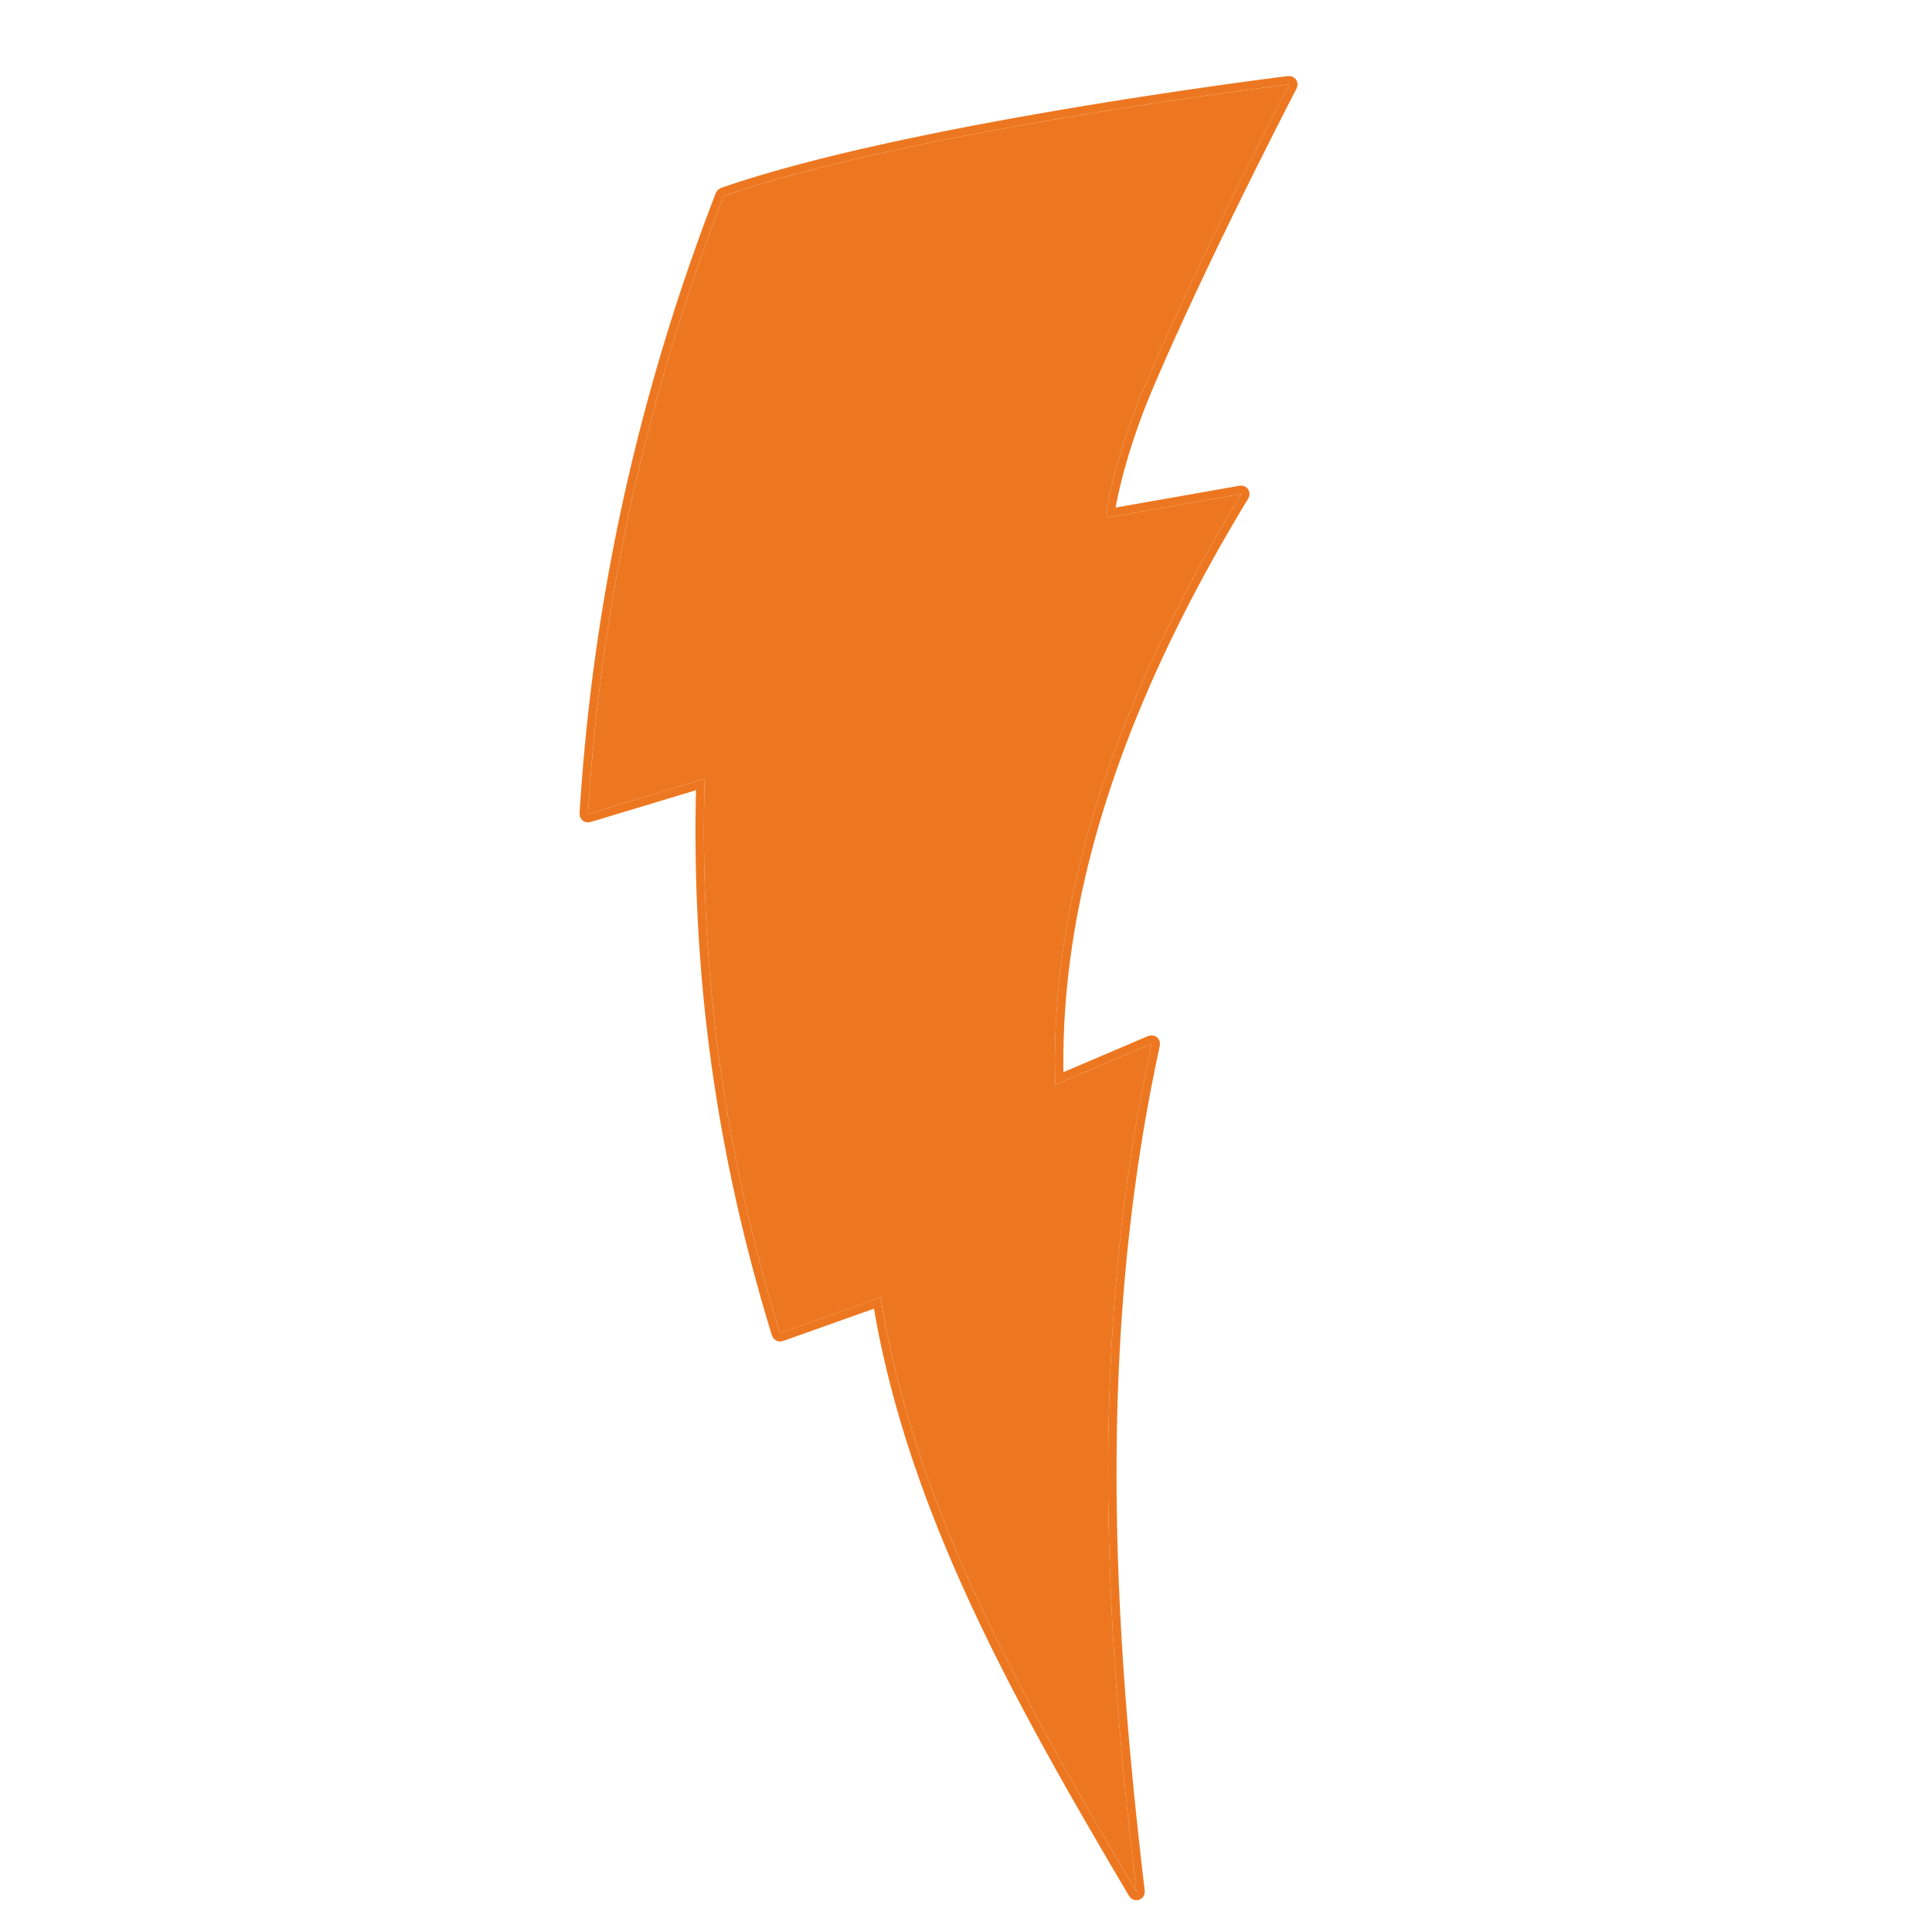<?xml version="1.0" encoding="UTF-8" standalone="no"?>
<!DOCTYPE svg PUBLIC "-//W3C//DTD SVG 1.1//EN" "http://www.w3.org/Graphics/SVG/1.1/DTD/svg11.dtd">
<svg width="100%" height="100%" viewBox="0 0 920 920" version="1.1" xmlns="http://www.w3.org/2000/svg" xmlns:xlink="http://www.w3.org/1999/xlink" xml:space="preserve" xmlns:serif="http://www.serif.com/" style="fill-rule:evenodd;clip-rule:evenodd;stroke-linejoin:round;stroke-miterlimit:1.414;">
    <g transform="matrix(1.562,0.031,-0.025,1.297,-202.092,-218.778)">
        <path d="M472.027,347.527C472.321,342.27 475.098,323.008 483.162,298.813C498.973,251.378 525.412,187.105 525.412,187.105C525.412,187.105 410.274,206.871 353.718,232.149C330.662,308.327 318.642,384.265 315.984,460L351.348,446.226C350.761,516.782 359.463,582.814 377.568,649.121L408.017,635.261C419.378,711.703 453.689,781.842 489.45,851.583C477.737,749.504 471.727,646.314 489.12,540.164L460,555.952C457.026,486.072 476.707,413.149 513.179,337.772L472.027,347.527Z" style="fill:rgb(237,119,32);"/>
        <path d="M526.148,184.151L527.112,184.798L527.76,185.875L527.972,187.18L527.708,188.471L527.408,189.202L527.043,190.094L526.544,191.318L525.917,192.859L525.558,193.743L525.169,194.701L524.752,195.732L524.307,196.832L523.835,198L523.338,199.235L522.815,200.533L522.268,201.895L521.697,203.317L521.104,204.798L520.489,206.336L519.853,207.929L519.198,209.576L518.523,211.273L517.829,213.021L517.119,214.816L516.391,216.656L515.648,218.541L514.889,220.468L514.117,222.435L513.332,224.44L512.534,226.482L511.724,228.56L511.315,229.61L510.904,230.669L510.49,231.735L510.074,232.809L509.655,233.89L509.235,234.978L508.812,236.074L508.387,237.175L507.961,238.283L507.533,239.397L507.103,240.517L506.672,241.643L506.239,242.774L505.805,243.91L505.37,245.051L504.934,246.197L504.497,247.347L504.059,248.502L503.62,249.66L503.18,250.823L502.74,251.989L502.3,253.158L501.859,254.33L501.418,255.505L500.977,256.683L500.536,257.863L500.095,259.045L499.654,260.23L499.213,261.416L498.773,262.603L498.333,263.791L497.894,264.981L497.456,266.171L497.018,267.362L496.582,268.553L496.146,269.744L495.712,270.935L495.279,272.126L494.847,273.315L494.417,274.504L493.988,275.692L493.561,276.879L493.136,278.064L492.712,279.247L492.291,280.428L491.872,281.606L491.455,282.783L491.04,283.956L490.628,285.126L490.218,286.294L489.811,287.457L489.407,288.617L489.006,289.773L488.607,290.925L488.212,292.073L487.82,293.215L487.431,294.353L487.045,295.486L486.663,296.614L486.285,297.736L485.91,298.852L485.539,299.961L485.353,300.521L485.17,301.078L484.988,301.634L484.808,302.187L484.629,302.739L484.453,303.289L484.279,303.837L484.106,304.383L483.936,304.927L483.767,305.469L483.6,306.009L483.434,306.547L483.271,307.082L483.109,307.616L482.95,308.148L482.792,308.677L482.636,309.204L482.481,309.729L482.329,310.251L482.178,310.772L482.029,311.29L481.881,311.805L481.736,312.319L481.592,312.83L481.45,313.338L481.309,313.844L481.17,314.348L481.033,314.849L480.898,315.348L480.764,315.844L480.632,316.337L480.502,316.828L480.373,317.316L480.246,317.802L480.121,318.285L479.997,318.765L479.875,319.243L479.755,319.718L479.636,320.19L479.519,320.659L479.403,321.125L479.289,321.589L479.177,322.05L479.066,322.507L478.957,322.962L478.849,323.414L478.743,323.863L478.638,324.308L478.535,324.751L478.433,325.191L478.333,325.628L478.235,326.061L478.138,326.491L478.042,326.919L477.948,327.342L477.856,327.763L477.765,328.181L477.675,328.595L477.587,329.006L477.5,329.413L477.415,329.817L477.331,330.218L477.249,330.616L477.168,331.01L477.088,331.4L477.01,331.787L476.933,332.17L476.858,332.55L476.784,332.927L476.711,333.299L476.64,333.669L476.57,334.034L476.501,334.396L476.434,334.754L476.368,335.108L476.304,335.458L476.241,335.805L476.179,336.148L476.118,336.487L476.059,336.823L476.001,337.154L475.944,337.481L475.888,337.804L475.834,338.124L475.781,338.439L475.73,338.751L475.679,339.058L475.63,339.361L475.582,339.66L475.535,339.955L475.489,340.246L475.445,340.532L475.402,340.814L475.36,341.092L475.319,341.366L475.279,341.635L475.241,341.9L475.203,342.161L475.167,342.416L475.132,342.668L475.098,342.915L475.066,343.158L475.034,343.396L475.003,343.629L474.997,343.679L512.685,334.746L513.657,334.742L514.561,335.175L515.265,335.982L515.669,337.047L515.714,338.217L515.393,339.323L514.967,340.204L514.544,341.083L514.122,341.962L513.702,342.841L513.284,343.719L512.867,344.597L512.451,345.475L512.037,346.352L511.625,347.23L511.214,348.107L510.805,348.984L510.397,349.861L509.991,350.737L509.586,351.613L509.183,352.489L508.782,353.365L508.382,354.24L507.984,355.115L507.587,355.99L507.192,356.865L506.798,357.739L506.407,358.613L506.016,359.487L505.627,360.361L505.24,361.235L504.855,362.108L504.471,362.981L504.088,363.853L503.707,364.726L503.328,365.598L502.95,366.47L502.574,367.342L502.2,368.213L501.827,369.084L501.456,369.955L501.086,370.826L500.718,371.696L500.352,372.566L499.987,373.436L499.624,374.306L499.263,375.176L498.903,376.045L498.545,376.914L498.188,377.782L497.833,378.651L497.48,379.519L497.128,380.387L496.778,381.254L496.429,382.122L496.082,382.989L495.737,383.856L495.394,384.722L495.052,385.589L494.712,386.455L494.373,387.321L494.036,388.186L493.701,389.052L493.367,389.917L493.035,390.781L492.705,391.646L492.376,392.51L492.049,393.374L491.724,394.238L491.4,395.102L491.078,395.965L490.758,396.828L490.439,397.691L490.122,398.553L489.807,399.415L489.494,400.277L489.182,401.139L488.871,402L488.563,402.861L488.256,403.722L487.951,404.583L487.647,405.443L487.346,406.303L487.046,407.163L486.747,408.023L486.451,408.882L486.156,409.741L485.862,410.6L485.571,411.459L485.281,412.317L484.993,413.175L484.706,414.033L484.422,414.89L484.139,415.747L483.857,416.604L483.578,417.461L483.3,418.317L483.024,419.173L482.749,420.029L482.477,420.885L482.206,421.74L481.937,422.595L481.669,423.45L481.404,424.304L481.14,425.159L480.877,426.013L480.617,426.866L480.358,427.72L480.101,428.573L479.846,429.426L479.592,430.279L479.341,431.131L479.091,431.983L478.842,432.835L478.596,433.686L478.351,434.537L478.108,435.389L477.867,436.239L477.627,437.09L477.39,437.94L477.154,438.79L476.92,439.639L476.687,440.489L476.457,441.338L476.228,442.187L476.001,443.035L475.776,443.883L475.552,444.731L475.331,445.579L475.111,446.427L474.893,447.274L474.677,448.121L474.462,448.967L474.249,449.813L474.039,450.659L473.829,451.505L473.622,452.351L473.417,453.196L473.213,454.041L473.011,454.886L472.811,455.73L472.613,456.574L472.416,457.418L472.222,458.261L472.029,459.105L471.838,459.948L471.649,460.79L471.462,461.633L471.276,462.475L471.092,463.317L470.91,464.158L470.73,465L470.552,465.841L470.376,466.681L470.201,467.522L470.029,468.362L469.858,469.202L469.689,470.041L469.522,470.881L469.357,471.72L469.193,472.559L469.031,473.397L468.872,474.235L468.714,475.073L468.558,475.911L468.404,476.748L468.251,477.585L468.101,478.422L467.952,479.259L467.806,480.095L467.661,480.931L467.518,481.766L467.377,482.602L467.238,483.437L467.1,484.272L466.965,485.106L466.831,485.94L466.699,486.774L466.57,487.608L466.442,488.441L466.316,489.274L466.192,490.107L466.069,490.94L465.949,491.772L465.83,492.604L465.714,493.435L465.599,494.267L465.486,495.098L465.376,495.929L465.267,496.759L465.16,497.589L465.054,498.419L464.951,499.249L464.85,500.078L464.751,500.907L464.653,501.736L464.557,502.565L464.464,503.393L464.372,504.221L464.282,505.048L464.194,505.876L464.109,506.703L464.025,507.529L463.942,508.356L463.862,509.182L463.784,510.009L463.746,510.421L463.708,510.834L463.671,511.246L463.634,511.659L463.597,512.071L463.561,512.484L463.526,512.896L463.491,513.308L463.456,513.721L463.422,514.133L463.389,514.545L463.356,514.957L463.323,515.369L463.291,515.781L463.26,516.193L463.229,516.605L463.198,517.016L463.168,517.428L463.138,517.839L463.109,518.251L463.081,518.662L463.052,519.073L463.025,519.485L462.998,519.896L462.971,520.307L462.945,520.718L462.919,521.129L462.894,521.54L462.869,521.951L462.845,522.361L462.821,522.772L462.798,523.183L462.775,523.593L462.753,524.004L462.731,524.414L462.71,524.824L462.689,525.234L462.669,525.645L462.649,526.055L462.63,526.465L462.611,526.875L462.593,527.285L462.575,527.694L462.558,528.104L462.541,528.514L462.525,528.923L462.509,529.333L462.494,529.742L462.479,530.152L462.465,530.561L462.451,530.97L462.438,531.379L462.425,531.788L462.412,532.197L462.401,532.606L462.389,533.015L462.378,533.424L462.368,533.833L462.358,534.241L462.349,534.65L462.34,535.058L462.332,535.467L462.324,535.875L462.317,536.283L462.31,536.691L462.303,537.1L462.298,537.507L462.292,537.915L462.287,538.323L462.283,538.731L462.279,539.139L462.276,539.547L462.273,539.954L462.271,540.362L462.269,540.769L462.268,541.177L462.267,541.584L462.267,541.991L462.267,542.398L462.267,542.805L462.269,543.213L462.27,543.62L462.273,544.026L462.275,544.433L462.279,544.84L462.282,545.246L462.287,545.653L462.291,546.06L462.297,546.466L462.302,546.872L462.309,547.279L462.315,547.685L462.323,548.091L462.33,548.497L462.339,548.903L462.347,549.309L462.357,549.715L462.367,550.121L462.377,550.526L462.388,550.932L462.397,551.27L488.069,537.352L489.158,537.08L490.239,537.39L491.11,538.223L491.606,539.421L491.633,540.76L491.532,541.38L491.431,541.999L491.331,542.618L491.231,543.237L491.132,543.855L491.034,544.474L490.936,545.093L490.838,545.711L490.741,546.33L490.645,546.948L490.549,547.566L490.454,548.185L490.359,548.803L490.265,549.421L490.171,550.039L490.078,550.657L489.985,551.275L489.893,551.893L489.801,552.511L489.71,553.129L489.619,553.746L489.529,554.364L489.439,554.981L489.35,555.599L489.261,556.216L489.173,556.834L489.086,557.451L488.999,558.068L488.912,558.685L488.826,559.302L488.741,559.919L488.655,560.537L488.571,561.153L488.487,561.77L488.403,562.387L488.32,563.004L488.238,563.621L488.156,564.237L488.074,564.854L487.993,565.47L487.913,566.087L487.833,566.703L487.753,567.319L487.674,567.936L487.596,568.552L487.518,569.168L487.44,569.784L487.363,570.4L487.287,571.016L487.211,571.632L487.135,572.248L487.06,572.863L486.986,573.479L486.912,574.094L486.765,575.326L486.62,576.557L486.478,577.787L486.337,579.018L486.198,580.248L486.061,581.478L485.926,582.707L485.793,583.937L485.662,585.166L485.533,586.395L485.405,587.624L485.28,588.852L485.156,590.08L485.035,591.308L484.915,592.536L484.797,593.764L484.681,594.991L484.566,596.218L484.454,597.445L484.344,598.672L484.235,599.898L484.128,601.124L484.023,602.35L483.92,603.576L483.818,604.801L483.719,606.027L483.621,607.252L483.525,608.477L483.43,609.701L483.338,610.926L483.247,612.15L483.158,613.374L483.071,614.598L482.986,615.821L482.902,617.045L482.82,618.268L482.74,619.491L482.661,620.713L482.585,621.936L482.51,623.158L482.436,624.38L482.365,625.602L482.295,626.823L482.227,628.045L482.16,629.266L482.095,630.487L482.032,631.708L481.971,632.929L481.911,634.149L481.852,635.369L481.796,636.589L481.741,637.809L481.688,639.028L481.636,640.248L481.586,641.467L481.538,642.686L481.491,643.905L481.446,645.123L481.402,646.342L481.36,647.56L481.32,648.778L481.281,649.996L481.243,651.213L481.208,652.431L481.174,653.648L481.141,654.865L481.11,656.081L481.081,657.298L481.053,658.515L481.026,659.731L481.001,660.947L480.978,662.163L480.956,663.378L480.936,664.594L480.917,665.809L480.899,667.024L480.883,668.239L480.869,669.454L480.856,670.668L480.844,671.883L480.834,673.097L480.826,674.311L480.819,675.525L480.813,676.738L480.809,677.952L480.806,679.165L480.805,680.378L480.805,681.591L480.806,682.804L480.809,684.016L480.813,685.229L480.819,686.441L480.826,687.653L480.834,688.865L480.844,690.077L480.855,691.288L480.867,692.5L480.881,693.711L480.896,694.922L480.913,696.133L480.931,697.343L480.95,698.554L480.97,699.764L480.992,700.974L481.015,702.184L481.04,703.394L481.065,704.604L481.092,705.813L481.121,707.023L481.15,708.232L481.181,709.441L481.213,710.65L481.247,711.859L481.281,713.067L481.317,714.276L481.354,715.484L481.393,716.692L481.432,717.9L481.473,719.108L481.515,720.315L481.558,721.523L481.603,722.73L481.648,723.937L481.695,725.144L481.743,726.351L481.792,727.558L481.842,728.764L481.894,729.97L481.947,731.177L482,732.383L482.055,733.589L482.112,734.795L482.169,736L482.227,737.206L482.287,738.411L482.347,739.616L482.409,740.821L482.472,742.026L482.536,743.231L482.601,744.436L482.667,745.64L482.734,746.845L482.802,748.049L482.871,749.253L482.942,750.457L483.013,751.661L483.086,752.864L483.159,754.068L483.234,755.271L483.309,756.474L483.386,757.678L483.463,758.881L483.542,760.083L483.622,761.286L483.702,762.489L483.784,763.691L483.866,764.893L483.95,766.096L484.034,767.298L484.12,768.5L484.206,769.701L484.294,770.903L484.382,772.105L484.471,773.306L484.561,774.508L484.653,775.709L484.745,776.91L484.838,778.111L484.931,779.312L485.026,780.512L485.122,781.713L485.218,782.913L485.316,784.114L485.414,785.314L485.513,786.514L485.613,787.714L485.714,788.914L485.816,790.113L485.919,791.313L486.022,792.513L486.126,793.712L486.231,794.911L486.337,796.11L486.444,797.309L486.552,798.508L486.66,799.707L486.769,800.906L486.879,802.105L486.99,803.303L487.101,804.502L487.213,805.7L487.326,806.898L487.44,808.096L487.555,809.294L487.67,810.492L487.786,811.69L487.903,812.887L488.02,814.085L488.138,815.282L488.257,816.48L488.377,817.677L488.497,818.874L488.618,820.071L488.74,821.268L488.862,822.465L488.985,823.661L489.109,824.858L489.233,826.055L489.358,827.251L489.484,828.448L489.61,829.644L489.737,830.84L489.865,832.036L489.993,833.232L490.122,834.428L490.251,835.624L490.381,836.819L490.512,838.015L490.643,839.211L490.775,840.406L490.907,841.601L491.04,842.797L491.174,843.992L491.308,845.187L491.443,846.382L491.578,847.577L491.714,848.772L491.85,849.966L491.987,851.162L491.93,852.353L491.501,853.429L490.766,854.229L489.833,854.633L488.843,854.58L487.944,854.078L487.271,853.203L486.432,851.568L485.595,849.932L484.757,848.296L483.921,846.66L483.085,845.023L482.25,843.386L481.416,841.749L480.583,840.111L479.751,838.473L478.919,836.835L478.089,835.196L477.26,833.557L476.432,831.917L475.606,830.276L474.781,828.636L473.957,826.994L473.135,825.353L472.314,823.71L471.495,822.068L470.678,820.424L469.862,818.78L469.048,817.135L468.236,815.491L467.83,814.667L467.425,813.844L467.021,813.021L466.617,812.198L466.214,811.374L465.811,810.551L465.408,809.727L465.007,808.903L464.605,808.078L464.205,807.254L463.804,806.43L463.405,805.605L463.006,804.78L462.607,803.955L462.209,803.129L461.812,802.304L461.415,801.478L461.019,800.652L460.623,799.826L460.229,799L459.834,798.173L459.441,797.347L459.048,796.52L458.655,795.693L458.264,794.865L457.873,794.038L457.482,793.21L457.093,792.382L456.704,791.554L456.315,790.725L455.928,789.897L455.541,789.068L455.155,788.239L454.77,787.409L454.385,786.58L454.001,785.75L453.618,784.92L453.236,784.089L452.854,783.259L452.473,782.428L452.093,781.597L451.714,780.766L451.335,779.934L450.958,779.102L450.581,778.27L450.205,777.438L449.829,776.606L449.455,775.773L449.082,774.94L448.709,774.106L448.337,773.273L447.966,772.439L447.596,771.605L447.227,770.77L446.859,769.935L446.491,769.1L446.125,768.265L445.759,767.43L445.395,766.594L445.031,765.758L444.668,764.921L444.306,764.084L443.946,763.247L443.586,762.41L443.227,761.572L442.869,760.734L442.512,759.896L442.156,759.058L441.801,758.219L441.447,757.38L441.094,756.54L440.742,755.7L440.391,754.86L440.041,754.02L439.692,753.179L439.345,752.338L438.998,751.497L438.652,750.655L438.308,749.813L437.964,748.97L437.622,748.128L437.281,747.285L436.94,746.441L436.601,745.597L436.264,744.753L435.927,743.909L435.591,743.064L435.257,742.219L434.923,741.374L434.591,740.528L434.26,739.682L433.93,738.835L433.602,737.988L433.274,737.141L432.948,736.293L432.623,735.445L432.299,734.597L431.977,733.748L431.655,732.899L431.335,732.049L431.016,731.199L430.699,730.349L430.382,729.498L430.067,728.647L429.754,727.796L429.441,726.944L429.13,726.092L428.82,725.239L428.512,724.386L428.204,723.533L427.898,722.679L427.594,721.825L427.29,720.97L426.989,720.115L426.688,719.26L426.389,718.404L426.091,717.548L425.795,716.691L425.5,715.834L425.206,714.976L424.914,714.118L424.623,713.26L424.334,712.401L424.046,711.542L423.759,710.682L423.474,709.822L423.191,708.962L422.908,708.101L422.628,707.239L422.349,706.377L422.071,705.515L421.795,704.652L421.52,703.789L421.247,702.925L420.975,702.061L420.705,701.197L420.436,700.332L420.169,699.466L419.904,698.6L419.64,697.734L419.377,696.867L419.116,696L418.857,695.132L418.599,694.264L418.343,693.395L418.089,692.526L417.836,691.656L417.584,690.786L417.335,689.915L417.087,689.044L416.84,688.172L416.596,687.3L416.353,686.427L416.111,685.554L415.872,684.681L415.634,683.806L415.397,682.932L415.163,682.057L414.93,681.181L414.698,680.305L414.469,679.428L414.241,678.551L414.015,677.673L413.791,676.795L413.568,675.916L413.347,675.037L413.128,674.157L412.911,673.277L412.696,672.396L412.482,671.515L412.27,670.633L412.06,669.751L411.852,668.868L411.645,667.984L411.441,667.1L411.238,666.216L411.037,665.331L410.838,664.445L410.641,663.559L410.446,662.673L410.349,662.229L410.252,661.785L410.156,661.341L410.061,660.897L409.966,660.453L409.871,660.008L409.777,659.564L409.683,659.12L409.59,658.675L409.497,658.23L409.405,657.785L409.313,657.34L409.222,656.895L409.132,656.449L409.041,656.004L408.951,655.558L408.862,655.112L408.773,654.666L408.685,654.22L408.597,653.774L408.51,653.328L408.423,652.881L408.337,652.434L408.251,651.988L408.165,651.541L408.081,651.094L407.996,650.646L407.912,650.199L407.829,649.751L407.746,649.304L407.664,648.856L407.582,648.408L407.5,647.96L407.419,647.511L407.339,647.063L407.259,646.614L407.18,646.166L407.101,645.717L407.022,645.268L406.945,644.819L406.867,644.369L406.79,643.92L406.714,643.471L406.638,643.021L406.563,642.571L406.488,642.121L406.414,641.671L406.34,641.22L406.267,640.77L406.194,640.319L406.122,639.868L406.056,639.451L378.473,652.006L377.459,652.202L376.463,651.903L375.644,651.156L375.134,650.082L374.922,649.303L374.71,648.523L374.499,647.742L374.289,646.962L374.08,646.182L373.872,645.401L373.664,644.621L373.457,643.84L373.252,643.06L373.047,642.279L372.843,641.499L372.639,640.718L372.437,639.938L372.236,639.158L372.035,638.377L371.835,637.597L371.636,636.816L371.438,636.036L371.241,635.255L371.045,634.475L370.85,633.694L370.655,632.914L370.461,632.133L370.268,631.353L370.076,630.572L369.885,629.792L369.695,629.011L369.506,628.23L369.317,627.45L369.129,626.669L368.943,625.888L368.757,625.107L368.572,624.327L368.387,623.546L368.204,622.765L368.022,621.984L367.84,621.203L367.659,620.422L367.479,619.641L367.3,618.86L367.122,618.079L366.945,617.298L366.768,616.516L366.593,615.735L366.418,614.954L366.244,614.172L366.071,613.391L365.899,612.609L365.728,611.828L365.557,611.046L365.388,610.264L365.219,609.483L365.051,608.701L364.884,607.919L364.718,607.137L364.553,606.355L364.388,605.573L364.225,604.79L364.062,604.008L363.9,603.226L363.739,602.443L363.579,601.661L363.42,600.878L363.262,600.095L363.104,599.312L362.948,598.53L362.792,597.747L362.637,596.963L362.483,596.18L362.33,595.397L362.177,594.614L362.026,593.83L361.875,593.047L361.725,592.263L361.577,591.479L361.429,590.695L361.281,589.911L361.135,589.127L360.99,588.343L360.845,587.558L360.701,586.774L360.559,585.989L360.417,585.205L360.275,584.42L360.135,583.635L359.996,582.85L359.857,582.065L359.72,581.279L359.583,580.494L359.447,579.708L359.312,578.923L359.177,578.137L359.044,577.351L358.911,576.565L358.78,575.779L358.649,574.992L358.519,574.206L358.39,573.419L358.262,572.632L358.134,571.845L358.008,571.058L357.882,570.271L357.758,569.483L357.634,568.696L357.511,567.908L357.388,567.12L357.267,566.332L357.147,565.544L357.027,564.756L356.908,563.967L356.79,563.178L356.673,562.389L356.557,561.6L356.442,560.811L356.327,560.022L356.214,559.232L356.101,558.443L355.989,557.653L355.878,556.863L355.768,556.072L355.659,555.282L355.55,554.491L355.443,553.7L355.336,552.909L355.23,552.118L355.125,551.327L355.021,550.535L354.918,549.743L354.816,548.951L354.714,548.159L354.613,547.367L354.514,546.574L354.415,545.782L354.316,544.989L354.219,544.195L354.123,543.402L354.027,542.608L353.933,541.815L353.839,541.021L353.746,540.226L353.654,539.432L353.563,538.637L353.472,537.842L353.383,537.047L353.294,536.252L353.206,535.456L353.119,534.661L353.033,533.865L352.948,533.068L352.864,532.272L352.78,531.475L352.698,530.678L352.616,529.881L352.535,529.084L352.455,528.286L352.376,527.488L352.297,526.69L352.22,525.892L352.143,525.093L352.067,524.294L351.993,523.495L351.919,522.696L351.845,521.896L351.773,521.096L351.702,520.296L351.631,519.496L351.561,518.695L351.492,517.894L351.424,517.093L351.357,516.291L351.291,515.49L351.225,514.688L351.161,513.885L351.097,513.083L351.034,512.28L350.972,511.477L350.911,510.674L350.851,509.87L350.791,509.066L350.733,508.262L350.675,507.458L350.618,506.653L350.562,505.848L350.507,505.043L350.453,504.237L350.399,503.431L350.346,502.625L350.295,501.818L350.244,501.012L350.194,500.205L350.145,499.397L350.096,498.589L350.049,497.781L350.002,496.973L349.957,496.165L349.912,495.356L349.868,494.547L349.825,493.737L349.782,492.927L349.741,492.117L349.7,491.307L349.661,490.496L349.622,489.685L349.584,488.873L349.547,488.062L349.51,487.249L349.475,486.437L349.44,485.624L349.407,484.811L349.374,483.998L349.342,483.184L349.31,482.37L349.28,481.556L349.251,480.741L349.222,479.926L349.194,479.111L349.168,478.295L349.142,477.479L349.116,476.662L349.092,475.845L349.069,475.028L349.046,474.211L349.024,473.393L349.003,472.575L348.983,471.756L348.964,470.937L348.946,470.118L348.928,469.298L348.912,468.478L348.896,467.658L348.881,466.837L348.867,466.016L348.854,465.195L348.842,464.373L348.83,463.551L348.82,462.728L348.81,461.905L348.801,461.082L348.793,460.258L348.786,459.434L348.779,458.61L348.774,457.785L348.769,456.96L348.765,456.134L348.763,455.308L348.76,454.481L348.759,453.655L348.759,452.827L348.759,452L348.761,451.172L348.763,450.475L316.772,462.935L315.798,463.076L314.852,462.767L314.071,462.052L313.571,461.036L313.425,459.868L313.457,458.979L313.489,458.088L313.523,457.196L313.557,456.305L313.592,455.414L313.628,454.523L313.665,453.632L313.703,452.74L313.741,451.849L313.781,450.958L313.821,450.066L313.862,449.175L313.904,448.284L313.947,447.392L313.991,446.501L314.036,445.61L314.081,444.718L314.128,443.827L314.175,442.935L314.223,442.044L314.272,441.152L314.322,440.261L314.373,439.369L314.425,438.478L314.477,437.586L314.531,436.694L314.585,435.803L314.64,434.911L314.696,434.019L314.753,433.128L314.811,432.236L314.87,431.344L314.929,430.453L314.99,429.561L315.051,428.669L315.113,427.777L315.176,426.885L315.24,425.994L315.305,425.102L315.371,424.21L315.437,423.318L315.505,422.426L315.573,421.534L315.643,420.642L315.713,419.75L315.784,418.858L315.856,417.966L315.929,417.074L316.002,416.182L316.077,415.29L316.153,414.398L316.229,413.505L316.306,412.613L316.384,411.721L316.463,410.829L316.543,409.937L316.624,409.044L316.706,408.152L316.789,407.26L316.872,406.368L316.957,405.475L317.042,404.583L317.128,403.691L317.215,402.798L317.304,401.906L317.392,401.013L317.482,400.121L317.573,399.228L317.665,398.336L317.757,397.443L317.851,396.551L317.945,395.658L318.04,394.766L318.136,393.873L318.234,392.981L318.331,392.088L318.43,391.195L318.53,390.303L318.631,389.41L318.732,388.517L318.835,387.625L318.938,386.732L319.043,385.839L319.148,384.946L319.254,384.053L319.361,383.161L319.469,382.268L319.578,381.375L319.688,380.482L319.799,379.589L319.91,378.696L320.023,377.803L320.136,376.91L320.251,376.017L320.366,375.124L320.482,374.231L320.599,373.338L320.717,372.445L320.836,371.552L320.956,370.659L321.077,369.766L321.199,368.873L321.321,367.979L321.445,367.086L321.569,366.193L321.695,365.3L321.821,364.407L321.948,363.513L322.077,362.62L322.206,361.727L322.336,360.833L322.467,359.94L322.599,359.047L322.732,358.153L322.865,357.26L323,356.367L323.136,355.473L323.272,354.58L323.41,353.686L323.548,352.793L323.687,351.899L323.828,351.006L323.969,350.112L324.111,349.218L324.254,348.325L324.398,347.431L324.543,346.538L324.689,345.644L324.836,344.75L324.984,343.856L325.132,342.963L325.282,342.069L325.433,341.175L325.584,340.281L325.737,339.388L325.89,338.494L326.044,337.6L326.2,336.706L326.356,335.812L326.513,334.918L326.671,334.024L326.83,333.13L326.99,332.237L327.151,331.343L327.313,330.449L327.476,329.554L327.64,328.66L327.805,327.766L327.97,326.872L328.137,325.978L328.305,325.084L328.473,324.19L328.643,323.296L328.813,322.402L328.985,321.507L329.157,320.613L329.33,319.719L329.505,318.825L329.68,317.93L329.856,317.036L330.033,316.142L330.211,315.248L330.39,314.353L330.57,313.459L330.751,312.564L330.933,311.67L331.116,310.776L331.3,309.881L331.485,308.987L331.671,308.092L331.858,307.198L332.045,306.303L332.234,305.409L332.424,304.514L332.614,303.619L332.806,302.725L332.998,301.83L333.192,300.935L333.386,300.041L333.582,299.146L333.778,298.251L333.975,297.357L334.174,296.462L334.373,295.567L334.573,294.672L334.775,293.778L334.977,292.883L335.18,291.988L335.384,291.093L335.589,290.198L335.796,289.303L336.003,288.408L336.211,287.513L336.42,286.618L336.63,285.723L336.841,284.828L337.053,283.933L337.266,283.038L337.48,282.143L337.695,281.248L337.91,280.353L338.127,279.458L338.345,278.563L338.564,277.668L338.784,276.773L339.005,275.877L339.226,274.982L339.449,274.087L339.673,273.192L339.898,272.296L340.124,271.401L340.35,270.506L340.578,269.61L340.807,268.715L341.036,267.82L341.267,266.924L341.499,266.029L341.731,265.133L341.965,264.238L342.2,263.343L342.435,262.447L342.672,261.552L342.909,260.656L343.148,259.76L343.388,258.865L343.628,257.969L343.87,257.074L344.112,256.178L344.356,255.282L344.601,254.387L344.846,253.491L345.093,252.595L345.34,251.7L345.589,250.804L345.839,249.908L346.089,249.012L346.341,248.117L346.593,247.221L346.847,246.325L347.101,245.429L347.357,244.533L347.614,243.637L347.871,242.741L348.13,241.846L348.389,240.95L348.65,240.054L348.912,239.158L349.174,238.262L349.438,237.366L349.703,236.47L349.968,235.573L350.235,234.677L350.503,233.781L350.771,232.885L351.041,231.989L351.311,231.095L351.902,229.974L352.829,229.257L353.163,229.108L353.5,228.958L353.838,228.809L354.178,228.659L354.519,228.51L354.861,228.361L355.205,228.212L355.55,228.064L355.896,227.915L356.243,227.767L356.591,227.619L356.941,227.471L357.292,227.323L357.644,227.175L357.998,227.027L358.352,226.88L358.708,226.733L359.065,226.585L359.423,226.438L359.782,226.292L360.142,226.145L360.505,225.998L361.23,225.706L361.961,225.414L362.697,225.123L363.437,224.832L364.181,224.542L364.929,224.253L365.682,223.964L366.438,223.676L367.199,223.388L367.964,223.102L368.733,222.815L369.506,222.53L370.282,222.245L371.063,221.961L371.847,221.678L372.635,221.395L373.426,221.113L374.221,220.831L375.019,220.551L375.821,220.271L376.627,219.991L377.435,219.713L378.247,219.435L379.062,219.158L379.88,218.881L380.701,218.605L381.525,218.33L382.352,218.056L383.182,217.783L384.015,217.51L384.851,217.238L385.689,216.966L386.53,216.696L387.373,216.426L388.219,216.157L389.068,215.888L389.919,215.621L390.772,215.354L391.627,215.088L392.485,214.823L393.345,214.558L394.207,214.294L395.071,214.031L395.937,213.769L396.804,213.508L397.674,213.248L398.546,212.988L399.419,212.729L400.294,212.471L401.17,212.214L402.048,211.957L402.927,211.702L403.808,211.447L404.69,211.193L405.574,210.94L406.459,210.688L407.344,210.437L408.231,210.186L409.119,209.937L410.008,209.688L410.898,209.44L411.789,209.193L412.681,208.947L413.573,208.702L414.466,208.458L415.36,208.215L416.254,207.972L417.148,207.731L418.044,207.49L418.939,207.25L419.835,207.012L420.731,206.774L421.627,206.537L422.523,206.301L423.42,206.066L424.316,205.832L425.212,205.599L426.108,205.367L427.004,205.136L427.9,204.905L428.796,204.676L429.691,204.448L430.585,204.221L431.479,203.994L432.373,203.769L433.266,203.545L434.158,203.322L435.05,203.099L435.94,202.878L436.83,202.658L437.719,202.439L438.607,202.22L439.494,202.003L440.379,201.787L441.264,201.572L442.147,201.358L443.029,201.145L443.91,200.933L444.789,200.723L445.667,200.513L446.543,200.304L447.418,200.097L448.291,199.89L449.162,199.685L450.031,199.481L450.899,199.277L451.764,199.075L452.628,198.874L453.489,198.674L454.349,198.476L455.206,198.278L456.061,198.081L456.914,197.886L457.764,197.692L458.613,197.499L460.301,197.116L461.979,196.738L463.646,196.365L465.302,195.996L466.946,195.632L468.578,195.273L470.196,194.919L471.802,194.57L473.393,194.225L474.97,193.886L476.532,193.551L478.079,193.222L479.61,192.898L481.124,192.578L482.622,192.264L484.102,191.956L485.565,191.652L487.009,191.354L488.434,191.061L489.84,190.773L491.227,190.491L492.593,190.215L493.938,189.943L495.261,189.678L496.563,189.418L497.843,189.163L499.099,188.914L500.333,188.671L501.543,188.434L502.728,188.202L503.889,187.976L505.024,187.757L506.133,187.543L507.217,187.334L508.273,187.132L509.302,186.936L510.304,186.746L511.277,186.562L512.221,186.384L513.136,186.213L514.021,186.047L514.876,185.888L515.701,185.735L517.255,185.449L518.681,185.188L519.973,184.953L521.129,184.745L522.143,184.563L523.013,184.408L523.734,184.281L524.302,184.181L524.714,184.109L525.047,184.052L526.148,184.151ZM525.079,187.162L524.67,187.233L524.105,187.333L523.386,187.46L522.519,187.614L521.507,187.795L520.354,188.003L519.064,188.238L517.641,188.498L516.09,188.784L515.267,188.937L514.413,189.095L513.529,189.26L512.616,189.432L511.673,189.609L510.701,189.793L509.702,189.983L508.674,190.178L507.619,190.38L506.538,190.588L505.43,190.802L504.296,191.021L503.137,191.247L501.954,191.478L500.746,191.715L499.514,191.958L498.259,192.206L496.981,192.46L495.681,192.72L494.359,192.985L493.016,193.256L491.652,193.533L490.268,193.814L488.864,194.101L487.441,194.394L485.999,194.692L484.538,194.995L483.06,195.303L481.565,195.617L480.052,195.935L478.524,196.259L476.979,196.588L475.419,196.922L473.845,197.261L472.256,197.605L470.653,197.954L469.037,198.307L467.408,198.666L465.766,199.029L464.113,199.397L462.449,199.77L460.773,200.147L459.088,200.53L458.241,200.722L457.392,200.916L456.541,201.111L455.687,201.307L454.831,201.505L453.973,201.703L453.113,201.903L452.251,202.103L451.387,202.305L450.521,202.508L449.653,202.712L448.783,202.917L447.912,203.123L447.039,203.33L446.165,203.538L445.288,203.748L444.411,203.958L443.532,204.17L442.651,204.382L441.77,204.596L440.887,204.81L440.003,205.026L439.118,205.243L438.232,205.46L437.345,205.679L436.457,205.899L435.568,206.12L434.678,206.341L433.788,206.564L432.897,206.788L432.005,207.013L431.113,207.239L430.22,207.465L429.327,207.693L428.434,207.922L427.54,208.152L426.646,208.382L425.752,208.614L424.858,208.846L423.963,209.08L423.069,209.314L422.175,209.55L421.281,209.786L420.387,210.023L419.494,210.261L418.6,210.501L417.708,210.741L416.815,210.981L415.923,211.223L415.032,211.466L414.141,211.71L413.252,211.954L412.362,212.199L411.474,212.446L410.587,212.693L409.7,212.941L408.815,213.19L407.93,213.439L407.047,213.69L406.165,213.941L405.284,214.193L404.405,214.447L403.527,214.7L402.65,214.955L401.775,215.211L400.901,215.467L400.029,215.724L399.159,215.982L398.291,216.241L397.424,216.501L396.559,216.761L395.697,217.022L394.836,217.284L393.977,217.547L393.121,217.81L392.266,218.075L391.414,218.34L390.564,218.605L389.717,218.872L388.872,219.139L388.029,219.407L387.189,219.676L386.352,219.945L385.517,220.215L384.686,220.486L383.857,220.758L383.03,221.03L382.207,221.303L381.387,221.577L380.57,221.851L379.756,222.127L378.945,222.402L378.137,222.679L377.333,222.956L376.532,223.234L375.735,223.512L374.941,223.791L374.151,224.071L373.364,224.351L372.581,224.633L371.801,224.914L371.026,225.197L370.254,225.48L369.487,225.763L368.723,226.047L367.963,226.332L367.208,226.618L366.456,226.904L365.709,227.19L364.966,227.477L364.228,227.765L363.494,228.054L362.764,228.343L362.039,228.632L361.319,228.922L360.961,229.067L360.603,229.213L360.247,229.358L359.893,229.504L359.539,229.65L359.186,229.796L358.835,229.942L358.485,230.088L358.136,230.234L357.789,230.381L357.443,230.528L357.098,230.674L356.754,230.821L356.411,230.968L356.07,231.115L355.73,231.263L355.392,231.41L355.054,231.558L354.718,231.705L354.383,231.853L354.05,232.001L353.718,232.149L353.448,233.042L353.18,233.934L352.912,234.827L352.645,235.72L352.38,236.612L352.115,237.505L351.851,238.397L351.589,239.29L351.327,240.183L351.067,241.075L350.807,241.968L350.548,242.86L350.291,243.752L350.034,244.645L349.779,245.537L349.524,246.43L349.27,247.322L349.018,248.214L348.766,249.107L348.516,249.999L348.266,250.891L348.017,251.783L347.77,252.676L347.523,253.568L347.278,254.46L347.033,255.352L346.789,256.244L346.547,257.136L346.305,258.028L346.064,258.921L345.825,259.813L345.586,260.705L345.348,261.597L345.112,262.489L344.876,263.381L344.641,264.272L344.408,265.164L344.175,266.056L343.943,266.948L343.713,267.84L343.483,268.732L343.254,269.624L343.026,270.515L342.799,271.407L342.574,272.299L342.349,273.191L342.125,274.082L341.902,274.974L341.68,275.866L341.459,276.757L341.239,277.649L341.02,278.541L340.802,279.432L340.585,280.324L340.369,281.215L340.154,282.107L339.94,282.998L339.727,283.89L339.515,284.781L339.304,285.673L339.094,286.564L338.885,287.455L338.676,288.347L338.469,289.238L338.263,290.129L338.058,291.021L337.853,291.912L337.65,292.803L337.448,293.695L337.246,294.586L337.046,295.477L336.846,296.368L336.648,297.259L336.45,298.15L336.254,299.041L336.058,299.933L335.863,300.824L335.67,301.715L335.477,302.606L335.285,303.497L335.094,304.388L334.905,305.279L334.716,306.17L334.528,307.061L334.341,307.951L334.155,308.842L333.97,309.733L333.786,310.624L333.603,311.515L333.42,312.406L333.239,313.296L333.059,314.187L332.88,315.078L332.701,315.969L332.524,316.859L332.348,317.75L332.172,318.641L331.998,319.531L331.824,320.422L331.651,321.312L331.48,322.203L331.309,323.094L331.139,323.984L330.97,324.875L330.803,325.765L330.636,326.656L330.47,327.546L330.305,328.436L330.141,329.327L329.977,330.217L329.815,331.108L329.654,331.998L329.494,332.888L329.334,333.779L329.176,334.669L329.018,335.559L328.862,336.449L328.706,337.34L328.551,338.23L328.398,339.12L328.245,340.01L328.093,340.9L327.942,341.79L327.792,342.681L327.643,343.571L327.495,344.461L327.348,345.351L327.202,346.241L327.056,347.131L326.912,348.021L326.769,348.911L326.626,349.801L326.485,350.69L326.344,351.58L326.204,352.47L326.065,353.36L325.928,354.25L325.791,355.14L325.655,356.03L325.52,356.919L325.385,357.809L325.252,358.699L325.12,359.589L324.989,360.478L324.858,361.368L324.729,362.258L324.6,363.147L324.472,364.037L324.346,364.926L324.22,365.816L324.095,366.706L323.971,367.595L323.848,368.485L323.726,369.374L323.604,370.264L323.484,371.153L323.365,372.042L323.246,372.932L323.129,373.821L323.012,374.711L322.896,375.6L322.781,376.489L322.667,377.379L322.554,378.268L322.442,379.157L322.331,380.046L322.221,380.936L322.112,381.825L322.003,382.714L321.896,383.603L321.789,384.492L321.683,385.382L321.578,386.271L321.475,387.16L321.372,388.049L321.27,388.938L321.168,389.827L321.068,390.716L320.969,391.605L320.87,392.494L320.773,393.383L320.676,394.272L320.58,395.161L320.485,396.05L320.391,396.939L320.298,397.827L320.206,398.716L320.115,399.605L320.024,400.494L319.935,401.383L319.846,402.271L319.759,403.16L319.672,404.049L319.586,404.938L319.501,405.826L319.417,406.715L319.334,407.604L319.251,408.492L319.17,409.381L319.089,410.269L319.01,411.158L318.931,412.047L318.853,412.935L318.776,413.824L318.7,414.712L318.625,415.601L318.551,416.489L318.477,417.377L318.405,418.266L318.333,419.154L318.262,420.043L318.192,420.931L318.123,421.819L318.055,422.708L317.988,423.596L317.922,424.484L317.856,425.373L317.792,426.261L317.728,427.149L317.665,428.037L317.603,428.925L317.542,429.814L317.482,430.702L317.423,431.59L317.364,432.478L317.306,433.366L317.25,434.254L317.194,435.142L317.139,436.03L317.085,436.918L317.032,437.806L316.979,438.694L316.928,439.582L316.877,440.47L316.828,441.358L316.779,442.246L316.731,443.134L316.684,444.022L316.637,444.91L316.592,445.797L316.548,446.685L316.504,447.573L316.461,448.461L316.419,449.348L316.378,450.236L316.338,451.124L316.299,452.012L316.26,452.899L316.223,453.787L316.186,454.675L316.15,455.562L316.115,456.45L316.081,457.337L316.048,458.225L316.015,459.112L315.984,460L351.348,446.226L351.341,447.053L351.336,447.879L351.331,448.705L351.327,449.53L351.324,450.355L351.322,451.18L351.32,452.004L351.32,452.828L351.32,453.651L351.321,454.474L351.324,455.297L351.326,456.119L351.33,456.941L351.335,457.762L351.34,458.583L351.347,459.404L351.354,460.224L351.362,461.044L351.371,461.863L351.38,462.682L351.391,463.501L351.402,464.319L351.415,465.137L351.428,465.955L351.442,466.772L351.456,467.589L351.472,468.405L351.489,469.221L351.506,470.037L351.524,470.852L351.543,471.667L351.563,472.482L351.584,473.296L351.606,474.11L351.628,474.924L351.651,475.737L351.676,476.55L351.701,477.362L351.727,478.175L351.753,478.986L351.781,479.798L351.809,480.609L351.839,481.42L351.869,482.23L351.9,483.04L351.932,483.85L351.964,484.659L351.998,485.468L352.032,486.277L352.068,487.086L352.104,487.894L352.141,488.702L352.179,489.509L352.217,490.316L352.257,491.123L352.297,491.929L352.338,492.736L352.38,493.541L352.423,494.347L352.467,495.152L352.512,495.957L352.557,496.762L352.604,497.566L352.651,498.37L352.699,499.174L352.748,499.977L352.798,500.78L352.848,501.583L352.9,502.385L352.952,503.188L353.005,503.989L353.059,504.791L353.114,505.592L353.17,506.393L353.226,507.194L353.284,507.994L353.342,508.795L353.401,509.595L353.461,510.394L353.522,511.193L353.584,511.993L353.647,512.791L353.71,513.59L353.774,514.388L353.839,515.186L353.905,515.984L353.972,516.781L354.04,517.578L354.108,518.375L354.178,519.172L354.248,519.968L354.319,520.764L354.391,521.56L354.464,522.356L354.538,523.151L354.612,523.946L354.688,524.741L354.764,525.536L354.841,526.33L354.919,527.124L354.998,527.918L355.077,528.712L355.158,529.505L355.239,530.298L355.321,531.091L355.404,531.884L355.488,532.676L355.573,533.468L355.659,534.26L355.745,535.052L355.833,535.844L355.921,536.635L356.01,537.426L356.1,538.217L356.19,539.008L356.282,539.798L356.375,540.588L356.468,541.378L356.562,542.168L356.657,542.958L356.753,543.747L356.85,544.536L356.947,545.325L357.046,546.114L357.145,546.902L357.245,547.691L357.346,548.479L357.448,549.267L357.551,550.055L357.655,550.842L357.759,551.63L357.864,552.417L357.97,553.204L358.077,553.991L358.185,554.777L358.294,555.564L358.404,556.35L358.514,557.136L358.625,557.922L358.738,558.708L358.851,559.493L358.964,560.279L359.079,561.064L359.195,561.849L359.311,562.634L359.428,563.419L359.547,564.203L359.666,564.988L359.785,565.772L359.906,566.556L360.028,567.34L360.15,568.124L360.273,568.907L360.398,569.691L360.523,570.474L360.648,571.257L360.775,572.04L360.903,572.823L361.031,573.606L361.16,574.388L361.291,575.171L361.422,575.953L361.553,576.735L361.686,577.517L361.82,578.299L361.954,579.081L362.089,579.863L362.226,580.644L362.363,581.426L362.5,582.207L362.639,582.988L362.779,583.769L362.919,584.55L363.06,585.331L363.203,586.112L363.346,586.892L363.489,587.673L363.634,588.453L363.78,589.233L363.926,590.013L364.073,590.793L364.222,591.573L364.371,592.353L364.52,593.133L364.671,593.912L364.823,594.692L364.975,595.471L365.128,596.251L365.283,597.03L365.438,597.809L365.594,598.588L365.75,599.367L365.908,600.146L366.066,600.925L366.226,601.703L366.386,602.482L366.547,603.261L366.709,604.039L366.871,604.818L367.035,605.596L367.199,606.374L367.365,607.152L367.531,607.931L367.698,608.709L367.866,609.487L368.035,610.265L368.204,611.043L368.375,611.82L368.546,612.598L368.718,613.376L368.891,614.153L369.065,614.931L369.24,615.709L369.415,616.486L369.592,617.264L369.769,618.041L369.947,618.818L370.126,619.596L370.306,620.373L370.487,621.15L370.669,621.928L370.851,622.705L371.035,623.482L371.219,624.259L371.404,625.036L371.59,625.813L371.777,626.59L371.964,627.367L372.153,628.144L372.342,628.921L372.532,629.698L372.723,630.475L372.915,631.252L373.108,632.029L373.302,632.806L373.496,633.583L373.692,634.359L373.888,635.136L374.085,635.913L374.283,636.69L374.482,637.467L374.682,638.244L374.882,639.021L375.084,639.797L375.286,640.574L375.489,641.351L375.693,642.128L375.898,642.905L376.104,643.682L376.31,644.459L376.518,645.236L376.726,646.013L376.935,646.79L377.145,647.567L377.356,648.344L377.568,649.121L408.017,635.261L408.084,635.709L408.151,636.157L408.219,636.604L408.287,637.051L408.356,637.499L408.426,637.946L408.496,638.393L408.566,638.84L408.637,639.286L408.709,639.733L408.781,640.179L408.853,640.626L408.926,641.072L409,641.518L409.074,641.963L409.148,642.409L409.224,642.855L409.299,643.3L409.375,643.745L409.452,644.191L409.529,644.636L409.607,645.08L409.685,645.525L409.764,645.97L409.843,646.414L409.922,646.859L410.002,647.303L410.083,647.747L410.164,648.191L410.246,648.634L410.328,649.078L410.411,649.522L410.494,649.965L410.577,650.408L410.662,650.851L410.746,651.294L410.831,651.737L410.917,652.18L411.003,652.622L411.09,653.065L411.177,653.507L411.264,653.949L411.352,654.391L411.441,654.833L411.53,655.275L411.619,655.716L411.709,656.158L411.8,656.599L411.89,657.04L411.982,657.481L412.074,657.922L412.166,658.363L412.259,658.804L412.352,659.244L412.446,659.685L412.54,660.125L412.635,660.565L412.73,661.005L412.826,661.445L412.922,661.885L413.115,662.764L413.311,663.643L413.508,664.521L413.708,665.399L413.909,666.276L414.111,667.153L414.316,668.029L414.523,668.904L414.731,669.78L414.941,670.654L415.153,671.528L415.367,672.402L415.582,673.275L415.8,674.148L416.019,675.02L416.239,675.892L416.462,676.763L416.686,677.634L416.912,678.504L417.14,679.374L417.369,680.243L417.601,681.112L417.833,681.981L418.068,682.849L418.304,683.716L418.542,684.583L418.782,685.45L419.023,686.316L419.266,687.182L419.51,688.047L419.756,688.912L420.004,689.776L420.254,690.64L420.505,691.503L420.757,692.366L421.012,693.229L421.268,694.091L421.525,694.952L421.784,695.814L422.045,696.674L422.307,697.535L422.571,698.395L422.836,699.254L423.103,700.113L423.371,700.972L423.641,701.83L423.912,702.688L424.185,703.546L424.459,704.403L424.735,705.259L425.013,706.115L425.292,706.971L425.572,707.827L425.854,708.682L426.137,709.536L426.422,710.39L426.708,711.244L426.995,712.098L427.284,712.951L427.575,713.803L427.866,714.655L428.16,715.507L428.454,716.359L428.75,717.21L429.048,718.061L429.346,718.911L429.646,719.761L429.948,720.61L430.251,721.46L430.555,722.308L430.86,723.157L431.167,724.005L431.475,724.853L431.785,725.7L432.095,726.547L432.407,727.394L432.721,728.24L433.035,729.086L433.351,729.932L433.668,730.777L433.987,731.622L434.306,732.467L434.627,733.311L434.949,734.155L435.272,734.998L435.597,735.842L435.923,736.684L436.25,737.527L436.578,738.369L436.907,739.211L437.238,740.053L437.569,740.894L437.902,741.735L438.236,742.576L438.571,743.416L438.908,744.256L439.245,745.096L439.583,745.935L439.923,746.774L440.264,747.613L440.606,748.452L440.949,749.29L441.293,750.128L441.638,750.965L441.984,751.802L442.331,752.639L442.68,753.476L443.029,754.313L443.379,755.149L443.731,755.985L444.083,756.82L444.437,757.655L444.791,758.49L445.147,759.325L445.503,760.16L445.861,760.994L446.219,761.828L446.579,762.661L446.939,763.495L447.3,764.328L447.663,765.161L448.026,765.993L448.39,766.826L448.755,767.658L449.121,768.49L449.488,769.321L449.856,770.153L450.224,770.984L450.594,771.815L450.964,772.645L451.336,773.476L451.708,774.306L452.081,775.136L452.455,775.966L452.83,776.795L453.205,777.624L453.582,778.453L453.959,779.282L454.337,780.111L454.716,780.939L455.095,781.767L455.476,782.595L455.857,783.423L456.239,784.25L456.622,785.077L457.005,785.904L457.389,786.731L457.774,787.558L458.16,788.384L458.546,789.21L458.933,790.037L459.321,790.862L459.71,791.688L460.099,792.514L460.489,793.339L460.88,794.164L461.271,794.989L461.663,795.814L462.055,796.638L462.449,797.462L462.843,798.287L463.237,799.111L463.632,799.935L464.028,800.758L464.424,801.582L464.821,802.405L465.219,803.228L465.617,804.051L466.016,804.874L466.415,805.697L466.815,806.519L467.215,807.342L467.616,808.164L468.018,808.986L468.42,809.808L468.822,810.63L469.225,811.452L469.629,812.273L470.033,813.094L470.438,813.916L471.248,815.558L472.061,817.199L472.875,818.841L473.691,820.481L474.509,822.121L475.329,823.761L476.15,825.4L476.972,827.039L477.796,828.678L478.621,830.316L479.448,831.953L480.276,833.591L481.105,835.228L481.936,836.864L482.767,838.501L483.599,840.137L484.433,841.773L485.267,843.408L486.102,845.044L486.938,846.679L487.775,848.314L488.612,849.949L489.45,851.583L489.313,850.387L489.176,849.191L489.04,847.994L488.905,846.798L488.77,845.601L488.636,844.404L488.502,843.207L488.369,842.01L488.236,840.813L488.104,839.616L487.973,838.418L487.842,837.221L487.712,836.023L487.582,834.826L487.453,833.628L487.325,832.43L487.197,831.232L487.07,830.034L486.943,828.836L486.817,827.637L486.692,826.439L486.568,825.24L486.444,824.042L486.32,822.843L486.198,821.644L486.076,820.445L485.955,819.246L485.834,818.046L485.715,816.847L485.595,815.647L485.477,814.448L485.359,813.248L485.242,812.048L485.126,810.848L485.011,809.648L484.896,808.448L484.782,807.247L484.669,806.047L484.556,804.846L484.445,803.645L484.334,802.444L484.223,801.243L484.114,800.042L484.006,798.841L483.898,797.639L483.791,796.438L483.685,795.236L483.579,794.034L483.475,792.832L483.371,791.63L483.268,790.428L483.166,789.226L483.065,788.023L482.965,786.821L482.866,785.618L482.767,784.415L482.669,783.212L482.573,782.009L482.477,780.805L482.382,779.602L482.288,778.398L482.195,777.195L482.102,775.991L482.011,774.787L481.921,773.583L481.831,772.378L481.742,771.174L481.655,769.969L481.568,768.764L481.483,767.559L481.398,766.354L481.314,765.149L481.231,763.944L481.15,762.738L481.069,761.533L480.989,760.327L480.91,759.121L480.832,757.915L480.756,756.709L480.68,755.502L480.605,754.296L480.531,753.089L480.459,751.882L480.387,750.675L480.317,749.468L480.247,748.26L480.179,747.053L480.111,745.845L480.045,744.637L479.98,743.429L479.916,742.221L479.853,741.013L479.791,739.804L479.73,738.596L479.671,737.387L479.612,736.178L479.555,734.969L479.498,733.76L479.443,732.55L479.389,731.34L479.336,730.131L479.285,728.921L479.234,727.711L479.185,726.5L479.137,725.29L479.09,724.079L479.044,722.868L479,721.657L478.956,720.446L478.914,719.235L478.873,718.023L478.833,716.812L478.795,715.6L478.758,714.388L478.722,713.175L478.687,711.963L478.654,710.75L478.621,709.538L478.59,708.325L478.561,707.112L478.532,705.898L478.505,704.685L478.479,703.471L478.455,702.257L478.432,701.043L478.41,699.829L478.389,698.615L478.37,697.4L478.352,696.185L478.336,694.97L478.32,693.755L478.307,692.54L478.294,691.324L478.283,690.109L478.273,688.893L478.265,687.677L478.258,686.46L478.252,685.244L478.248,684.027L478.245,682.81L478.244,681.593L478.244,680.376L478.245,679.159L478.248,677.941L478.252,676.723L478.258,675.505L478.265,674.287L478.274,673.068L478.284,671.85L478.295,670.631L478.308,669.412L478.323,668.193L478.339,666.973L478.356,665.754L478.375,664.534L478.395,663.314L478.417,662.093L478.441,660.873L478.466,659.652L478.492,658.431L478.521,657.21L478.55,655.989L478.581,654.768L478.614,653.546L478.648,652.324L478.684,651.102L478.722,649.88L478.761,648.657L478.801,647.434L478.843,646.211L478.887,644.988L478.932,643.765L478.979,642.541L479.028,641.317L479.078,640.093L479.13,638.869L479.184,637.644L479.239,636.42L479.296,635.195L479.354,633.97L479.414,632.744L479.476,631.519L479.539,630.293L479.604,629.067L479.671,627.84L479.74,626.614L479.81,625.387L479.882,624.16L479.955,622.933L480.031,621.706L480.108,620.478L480.187,619.25L480.267,618.022L480.349,616.794L480.434,615.565L480.519,614.337L480.607,613.108L480.696,611.878L480.787,610.649L480.88,609.419L480.975,608.189L481.071,606.959L481.169,605.729L481.27,604.498L481.371,603.267L481.475,602.036L481.581,600.805L481.688,599.573L481.797,598.342L481.908,597.109L482.021,595.877L482.136,594.645L482.253,593.412L482.371,592.179L482.491,590.946L482.614,589.712L482.738,588.478L482.864,587.244L482.992,586.01L483.122,584.776L483.253,583.541L483.387,582.306L483.523,581.071L483.66,579.835L483.8,578.599L483.941,577.363L484.084,576.127L484.23,574.891L484.377,573.654L484.451,573.035L484.526,572.417L484.602,571.798L484.678,571.18L484.754,570.561L484.831,569.942L484.908,569.323L484.986,568.704L485.064,568.085L485.143,567.466L485.223,566.847L485.302,566.228L485.383,565.609L485.464,564.99L485.545,564.37L485.627,563.751L485.709,563.131L485.792,562.512L485.876,561.892L485.96,561.272L486.044,560.653L486.129,560.033L486.214,559.413L486.3,558.793L486.387,558.173L486.474,557.553L486.561,556.933L486.649,556.313L486.738,555.692L486.827,555.072L486.916,554.452L487.006,553.831L487.097,553.211L487.188,552.59L487.28,551.969L487.372,551.349L487.464,550.728L487.558,550.107L487.651,549.486L487.746,548.865L487.84,548.244L487.936,547.623L488.031,547.002L488.128,546.38L488.225,545.759L488.322,545.138L488.42,544.516L488.518,543.895L488.617,543.273L488.717,542.651L488.817,542.03L488.917,541.408L489.019,540.786L489.12,540.164L460,555.952L459.983,555.543L459.966,555.133L459.95,554.724L459.934,554.314L459.919,553.904L459.905,553.494L459.891,553.084L459.877,552.674L459.864,552.264L459.852,551.854L459.84,551.444L459.828,551.034L459.817,550.623L459.807,550.213L459.797,549.803L459.787,549.392L459.778,548.981L459.77,548.571L459.762,548.16L459.755,547.749L459.748,547.338L459.742,546.927L459.736,546.516L459.731,546.105L459.726,545.694L459.721,545.283L459.718,544.872L459.714,544.46L459.712,544.049L459.709,543.637L459.708,543.226L459.706,542.814L459.706,542.402L459.706,541.991L459.706,541.579L459.707,541.167L459.708,540.755L459.71,540.343L459.712,539.931L459.715,539.519L459.718,539.106L459.722,538.694L459.727,538.282L459.732,537.869L459.737,537.457L459.743,537.044L459.749,536.631L459.756,536.219L459.764,535.806L459.771,535.393L459.78,534.98L459.789,534.567L459.798,534.154L459.808,533.741L459.819,533.328L459.83,532.914L459.841,532.501L459.853,532.088L459.865,531.674L459.878,531.261L459.892,530.847L459.906,530.433L459.92,530.019L459.935,529.606L459.951,529.192L459.967,528.778L459.983,528.364L460,527.95L460.018,527.536L460.036,527.121L460.054,526.707L460.073,526.293L460.093,525.878L460.113,525.464L460.133,525.049L460.154,524.634L460.176,524.22L460.197,523.805L460.22,523.39L460.243,522.975L460.266,522.56L460.29,522.145L460.315,521.73L460.34,521.315L460.365,520.9L460.391,520.484L460.418,520.069L460.445,519.654L460.472,519.238L460.5,518.822L460.528,518.407L460.557,517.991L460.587,517.575L460.617,517.159L460.647,516.744L460.678,516.328L460.709,515.912L460.741,515.495L460.774,515.079L460.806,514.663L460.84,514.247L460.874,513.83L460.908,513.414L460.943,512.997L460.978,512.581L461.014,512.164L461.05,511.747L461.087,511.331L461.124,510.914L461.162,510.497L461.2,510.08L461.239,509.663L461.318,508.828L461.399,507.994L461.482,507.159L461.567,506.324L461.654,505.488L461.742,504.653L461.833,503.817L461.926,502.981L462.02,502.144L462.117,501.308L462.215,500.471L462.316,499.633L462.418,498.796L462.522,497.958L462.628,497.12L462.736,496.282L462.846,495.443L462.958,494.604L463.072,493.765L463.188,492.926L463.306,492.086L463.425,491.247L463.547,490.406L463.67,489.566L463.796,488.725L463.923,487.884L464.052,487.043L464.183,486.202L464.316,485.36L464.451,484.518L464.587,483.676L464.726,482.833L464.867,481.991L465.009,481.148L465.153,480.304L465.299,479.461L465.447,478.617L465.597,477.773L465.749,476.929L465.903,476.084L466.058,475.239L466.216,474.394L466.375,473.549L466.536,472.704L466.699,471.858L466.864,471.012L467.031,470.165L467.199,469.319L467.37,468.472L467.542,467.625L467.716,466.777L467.892,465.93L468.07,465.082L468.25,464.234L468.431,463.385L468.615,462.536L468.8,461.688L468.987,460.838L469.176,459.989L469.367,459.139L469.559,458.289L469.753,457.439L469.95,456.589L470.148,455.738L470.348,454.887L470.549,454.036L470.753,453.184L470.958,452.333L471.165,451.481L471.374,450.629L471.585,449.776L471.797,448.923L472.012,448.07L472.228,447.217L472.446,446.364L472.666,445.51L472.887,444.656L473.111,443.802L473.336,442.947L473.563,442.093L473.791,441.238L474.022,440.382L474.254,439.527L474.488,438.671L474.724,437.815L474.962,436.959L475.201,436.102L475.442,435.246L475.685,434.389L475.93,433.532L476.177,432.674L476.425,431.816L476.675,430.958L476.927,430.1L477.18,429.242L477.436,428.383L477.693,427.524L477.951,426.665L478.212,425.806L478.474,424.946L478.738,424.086L479.004,423.226L479.272,422.365L479.541,421.505L479.812,420.644L480.085,419.783L480.359,418.921L480.636,418.06L480.914,417.198L481.193,416.336L481.475,415.473L481.758,414.611L482.043,413.748L482.329,412.885L482.618,412.021L482.908,411.158L483.199,410.294L483.493,409.43L483.788,408.565L484.085,407.701L484.383,406.836L484.684,405.971L484.986,405.106L485.289,404.24L485.595,403.374L485.902,402.508L486.211,401.642L486.521,400.776L486.833,399.909L487.147,399.042L487.462,398.175L487.78,397.307L488.098,396.44L488.419,395.572L488.741,394.704L489.065,393.835L489.391,392.967L489.718,392.098L490.047,391.229L490.377,390.359L490.71,389.49L491.044,388.62L491.379,387.75L491.716,386.88L492.055,386.009L492.396,385.138L492.738,384.267L493.082,383.396L493.427,382.525L493.774,381.653L494.123,380.781L494.473,379.909L494.825,379.036L495.179,378.164L495.534,377.291L495.891,376.418L496.25,375.544L496.61,374.671L496.972,373.797L497.335,372.923L497.7,372.049L498.067,371.174L498.435,370.299L498.805,369.424L499.177,368.549L499.55,367.674L499.924,366.798L500.301,365.922L500.679,365.046L501.058,364.17L501.439,363.293L501.822,362.416L502.207,361.539L502.592,360.662L502.98,359.784L503.369,358.906L503.76,358.028L504.152,357.15L504.546,356.272L504.941,355.393L505.338,354.514L505.737,353.635L506.137,352.756L506.539,351.876L506.942,350.996L507.347,350.116L507.754,349.236L508.162,348.356L508.571,347.475L508.982,346.594L509.395,345.713L509.809,344.831L510.225,343.95L510.643,343.068L511.062,342.186L511.482,341.303L511.904,340.421L512.328,339.538L512.753,338.655L513.179,337.772L472.027,347.527L472.035,347.401L472.043,347.27L472.052,347.134L472.062,346.993L472.073,346.847L472.085,346.696L472.098,346.54L472.112,346.379L472.127,346.213L472.143,346.043L472.16,345.867L472.178,345.686L472.197,345.501L472.217,345.311L472.237,345.116L472.259,344.917L472.282,344.712L472.306,344.503L472.332,344.29L472.358,344.071L472.385,343.848L472.413,343.621L472.443,343.389L472.473,343.152L472.505,342.911L472.537,342.666L472.571,342.416L472.606,342.161L472.642,341.902L472.679,341.639L472.718,341.372L472.757,341.1L472.798,340.824L472.84,340.543L472.883,340.258L472.927,339.97L472.972,339.676L473.019,339.379L473.067,339.078L473.116,338.772L473.166,338.462L473.218,338.149L473.271,337.831L473.325,337.509L473.38,337.184L473.436,336.854L473.494,336.52L473.553,336.183L473.614,335.841L473.676,335.496L473.739,335.147L473.803,334.794L473.869,334.437L473.936,334.077L474.004,333.713L474.074,333.345L474.145,332.973L474.217,332.598L474.291,332.219L474.366,331.837L474.443,331.451L474.521,331.061L474.6,330.668L474.681,330.271L474.763,329.871L474.847,329.468L474.932,329.061L475.019,328.651L475.107,328.237L475.196,327.82L475.287,327.4L475.379,326.976L475.473,326.55L475.569,326.119L475.666,325.686L475.764,325.25L475.864,324.81L475.965,324.367L476.068,323.922L476.173,323.473L476.279,323.021L476.387,322.566L476.496,322.108L476.607,321.647L476.719,321.183L476.833,320.716L476.948,320.246L477.066,319.774L477.184,319.298L477.305,318.82L477.427,318.339L477.551,317.855L477.676,317.368L477.803,316.879L477.931,316.387L478.062,315.892L478.194,315.395L478.327,314.895L478.463,314.393L478.6,313.888L478.739,313.38L478.879,312.87L479.021,312.357L479.165,311.842L479.311,311.325L479.459,310.805L479.608,310.283L479.759,309.758L479.912,309.231L480.066,308.702L480.223,308.171L480.381,307.637L480.541,307.101L480.702,306.563L480.866,306.023L481.031,305.48L481.199,304.935L481.368,304.389L481.539,303.84L481.712,303.289L481.886,302.736L482.063,302.182L482.241,301.625L482.422,301.066L482.604,300.506L482.788,299.943L482.974,299.379L483.162,298.813L483.535,297.698L483.911,296.577L484.291,295.451L484.675,294.319L485.062,293.182L485.452,292.039L485.846,290.893L486.242,289.741L486.642,288.585L487.045,287.425L487.451,286.262L487.859,285.094L488.27,283.924L488.683,282.75L489.099,281.573L489.517,280.394L489.938,279.212L490.36,278.028L490.784,276.842L491.211,275.654L491.639,274.464L492.068,273.274L492.5,272.082L492.932,270.889L493.367,269.696L493.802,268.503L494.238,267.309L494.676,266.115L495.114,264.922L495.553,263.729L495.993,262.537L496.434,261.347L496.875,260.157L497.316,258.969L497.758,257.783L498.2,256.598L498.642,255.416L499.084,254.236L499.526,253.059L499.967,251.885L500.408,250.713L500.849,249.546L501.289,248.381L501.729,247.221L502.168,246.065L502.606,244.912L503.042,243.765L503.478,242.622L503.913,241.484L504.346,240.351L504.778,239.224L505.208,238.103L505.637,236.987L506.064,235.877L506.489,234.774L506.913,233.678L507.334,232.588L507.753,231.505L508.17,230.43L508.584,229.362L508.996,228.302L509.405,227.25L510.216,225.17L511.015,223.126L511.801,221.118L512.575,219.148L513.334,217.219L514.078,215.332L514.807,213.489L515.518,211.692L516.212,209.942L516.888,208.243L517.545,206.594L518.181,204.999L518.797,203.459L519.391,201.976L519.962,200.552L520.51,199.189L521.033,197.888L521.532,196.652L522.004,195.482L522.45,194.381L522.867,193.349L523.257,192.389L523.616,191.503L524.245,189.959L524.745,188.732L525.111,187.838L525.412,187.105L525.079,187.162Z" style="fill:rgb(237,119,32);"/>
    </g>
</svg>
